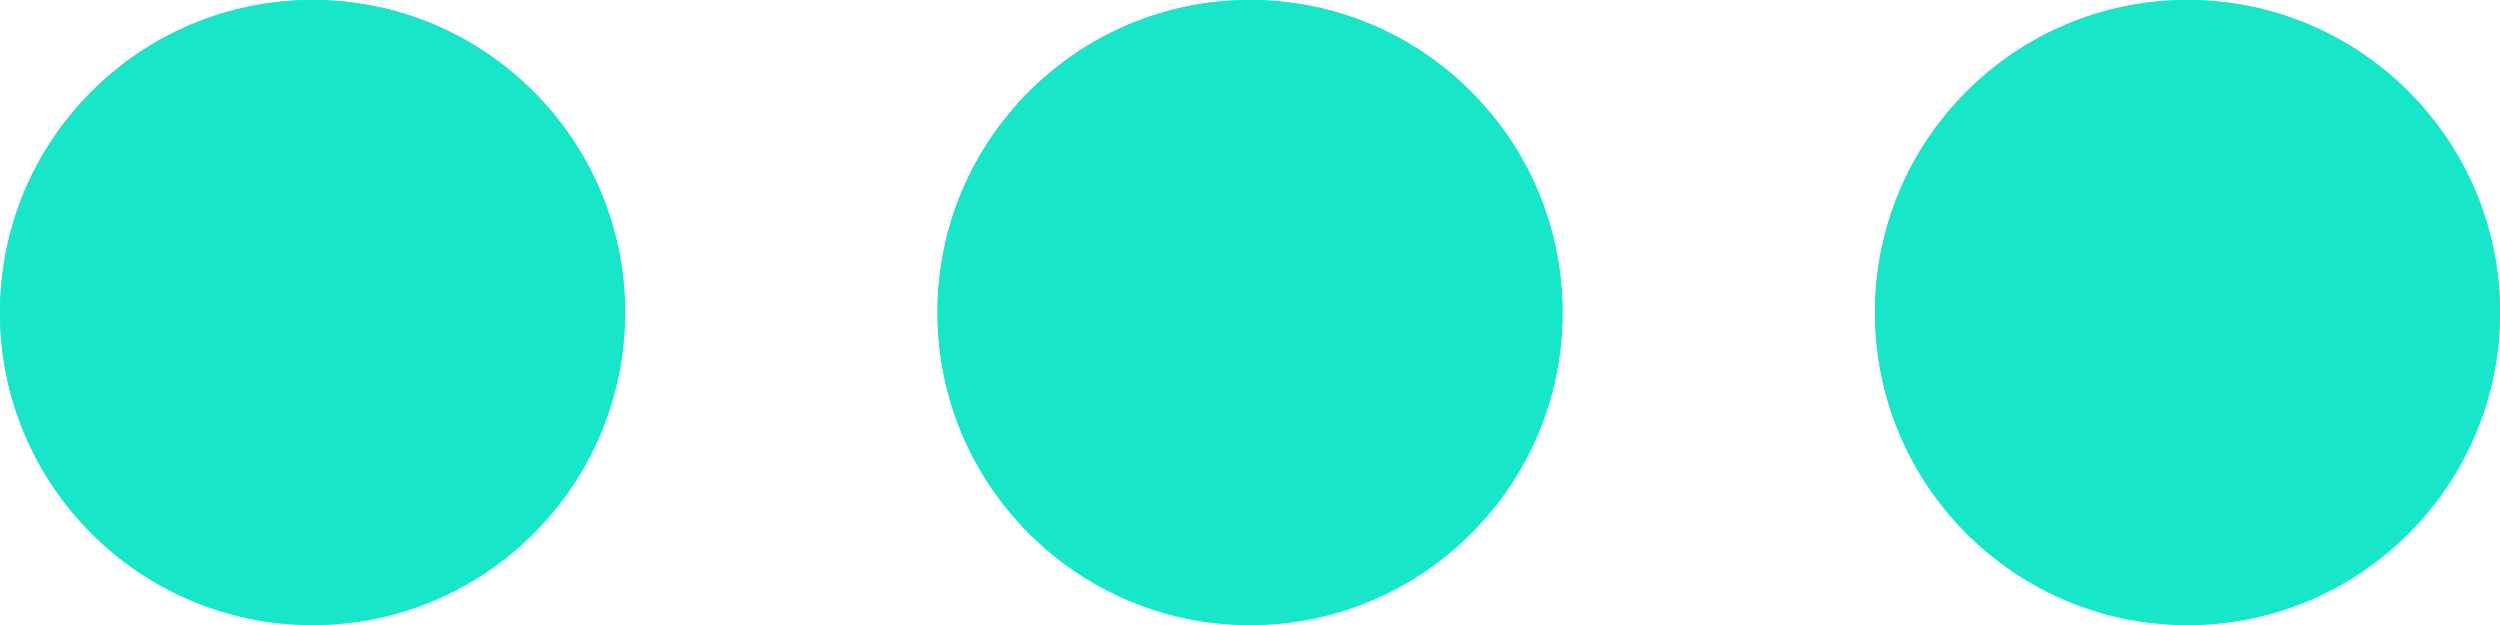 <svg xmlns="http://www.w3.org/2000/svg" width="24" height="6" viewBox="0 0 24 6">
  <g id="Groupe_17360" data-name="Groupe 17360" transform="translate(-1384 -336.5)">
    <g id="Ellipse_184" data-name="Ellipse 184" transform="translate(1402 336.5)" fill="#17e6c8" stroke="#17e6c8" stroke-width="1">
      <circle cx="3" cy="3" r="3" stroke="none"/>
      <circle cx="3" cy="3" r="2.5" fill="none"/>
    </g>
    <g id="Ellipse_185" data-name="Ellipse 185" transform="translate(1384 336.5)" fill="#17e6c8" stroke="#17e6c8" stroke-width="1">
      <circle cx="3" cy="3" r="3" stroke="none"/>
      <circle cx="3" cy="3" r="2.5" fill="none"/>
    </g>
    <g id="Ellipse_186" data-name="Ellipse 186" transform="translate(1393 336.5)" fill="#17e6c8" stroke="#17e6c8" stroke-width="1">
      <circle cx="3" cy="3" r="3" stroke="none"/>
      <circle cx="3" cy="3" r="2.5" fill="none"/>
    </g>
  </g>
</svg>
